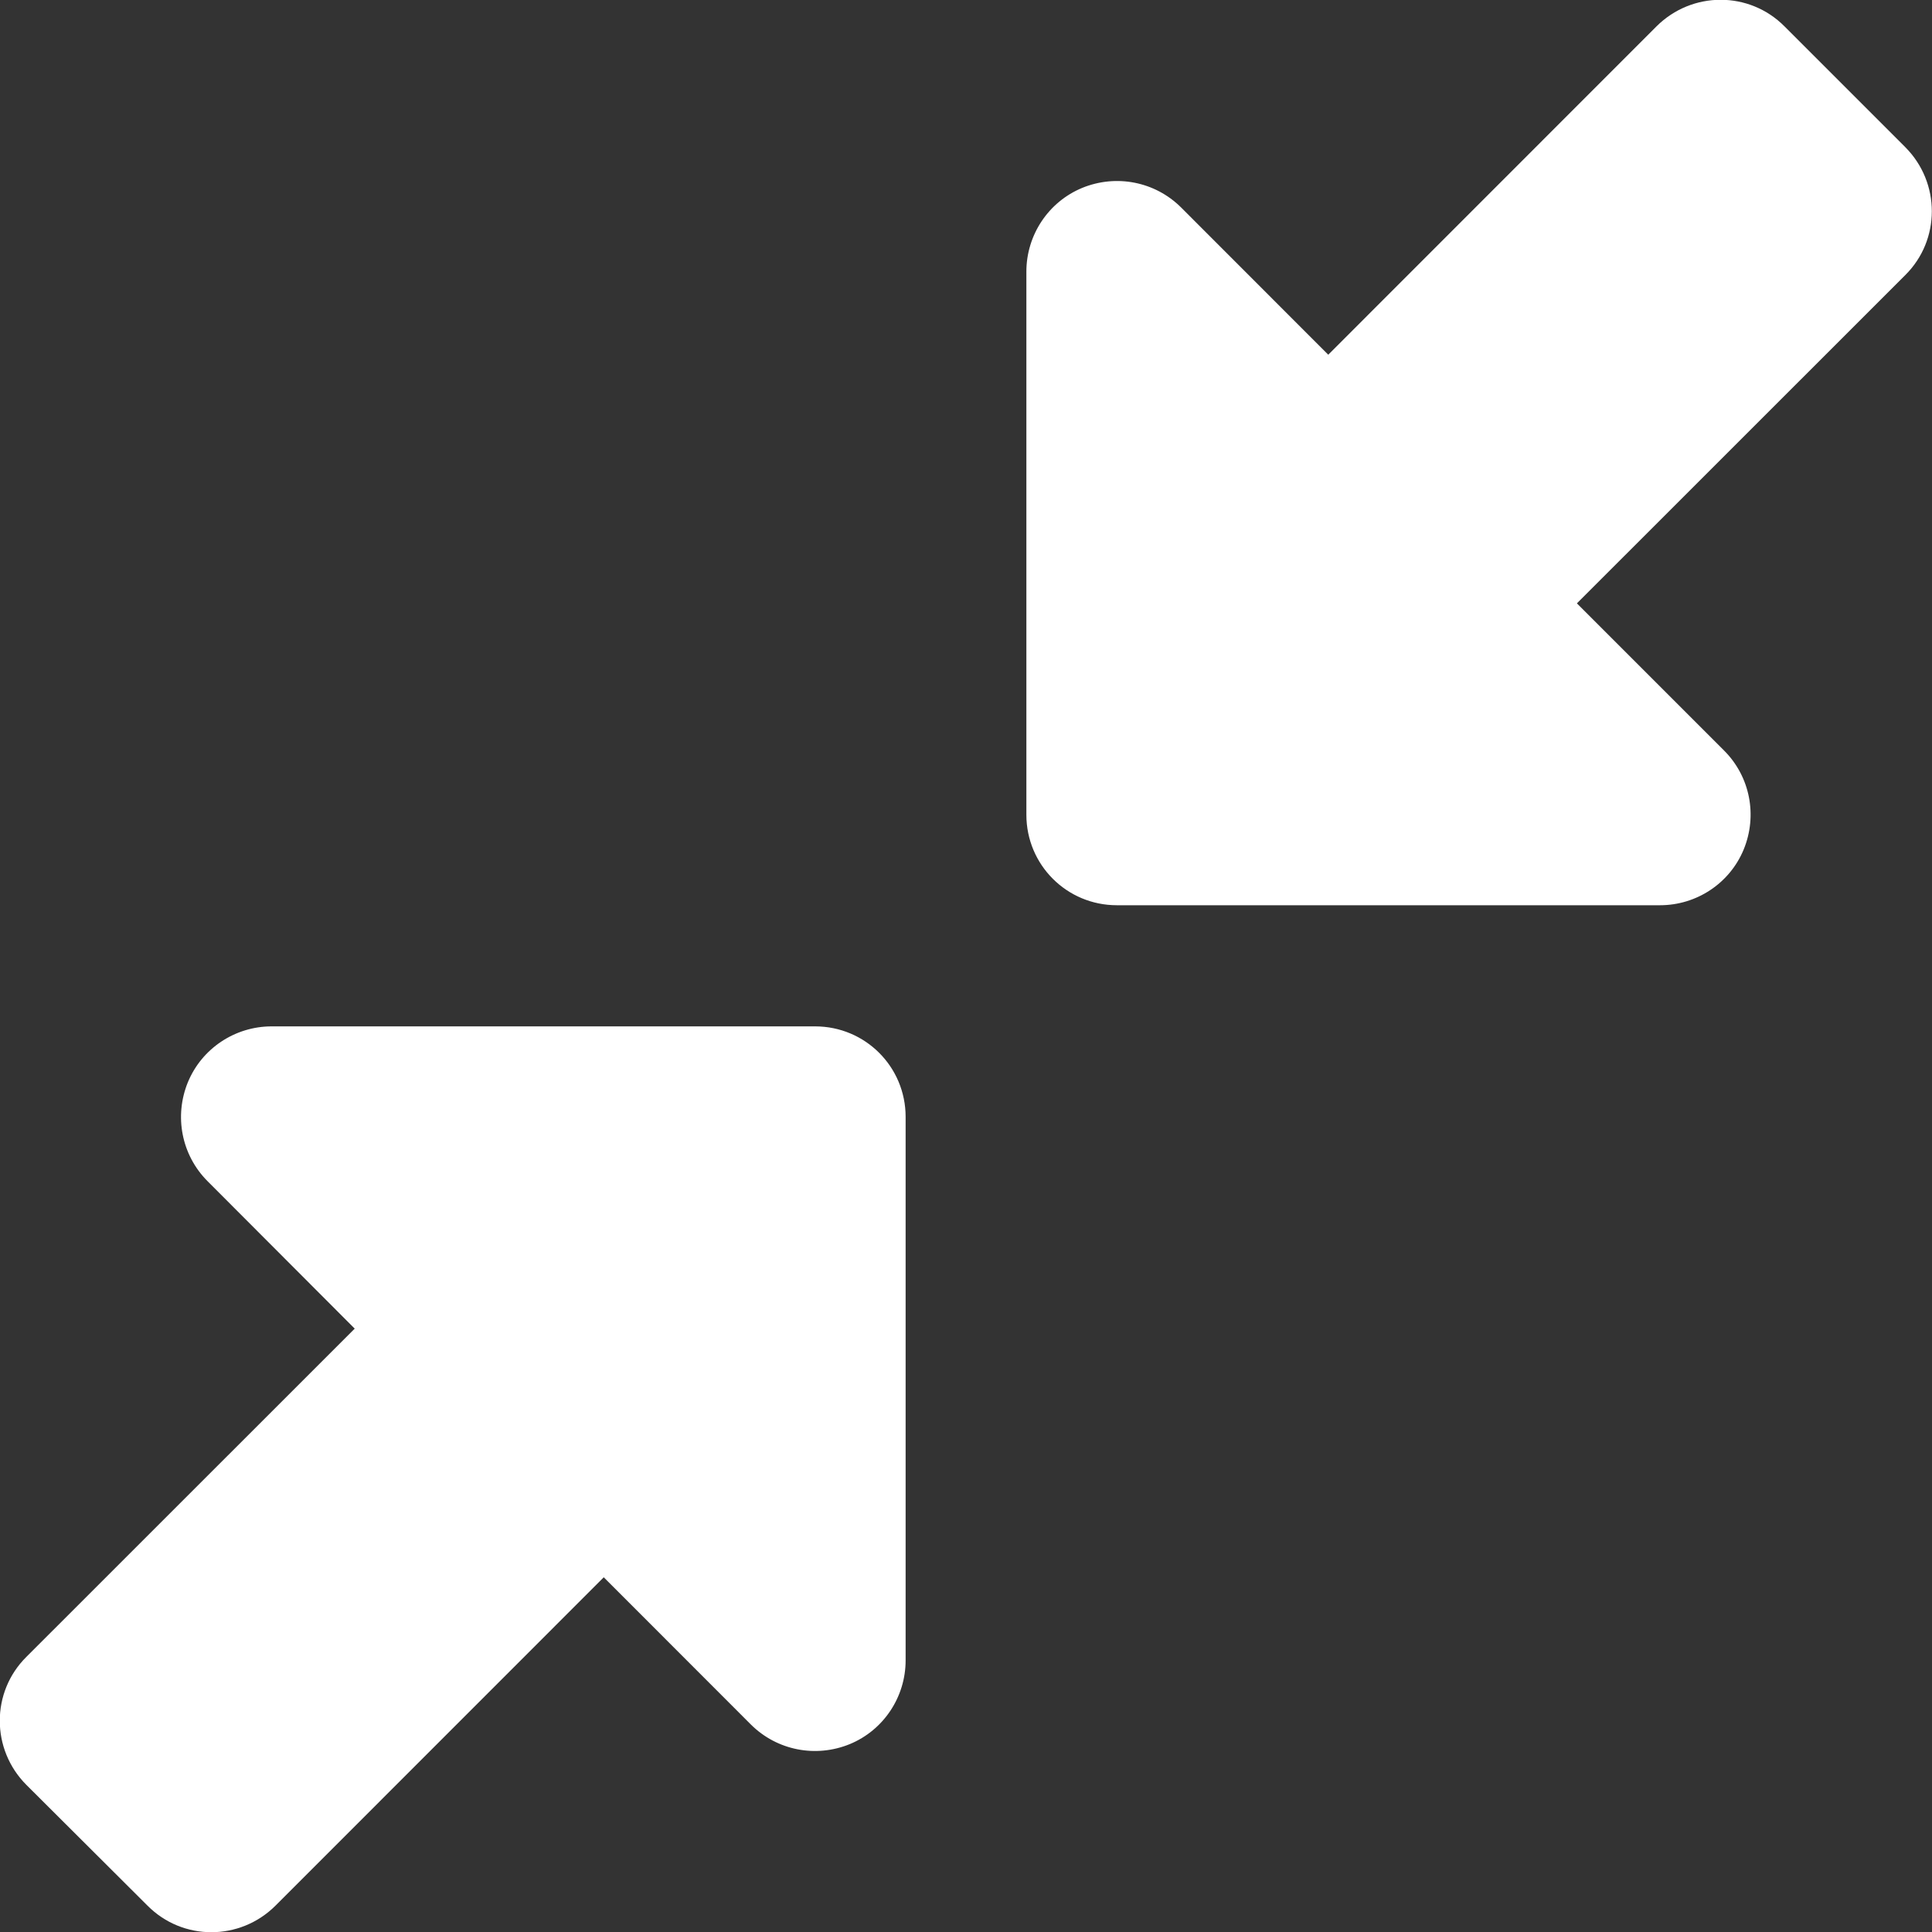 <svg width="20" height="20" viewBox="0 0 20 20" fill="none" xmlns="http://www.w3.org/2000/svg">
<rect x="0" y="0" width="20" height="20" fill="#333333" stroke="none"/>
<g clip-path="url(#clip0_105_1170)">
<path d="M17.148 0.273C17.516 -0.094 18.109 -0.094 18.473 0.273L19.723 1.523C20.09 1.891 20.09 2.484 19.723 2.848L16.324 6.246L17.848 7.77C18.117 8.039 18.195 8.441 18.051 8.793C17.906 9.145 17.562 9.371 17.184 9.371H11.562C11.043 9.371 10.625 8.953 10.625 8.434V2.812C10.625 2.434 10.852 2.09 11.203 1.945C11.555 1.801 11.957 1.879 12.227 2.148L13.75 3.672L17.148 0.273ZM2.812 10.625H8.438C8.957 10.625 9.375 11.043 9.375 11.562V17.188C9.375 17.566 9.148 17.91 8.797 18.055C8.445 18.199 8.043 18.121 7.773 17.852L6.25 16.328L2.852 19.727C2.484 20.094 1.891 20.094 1.527 19.727L0.273 18.477C-0.094 18.109 -0.094 17.516 0.273 17.152L3.672 13.754L2.148 12.227C1.879 11.957 1.801 11.555 1.945 11.203C2.09 10.852 2.434 10.625 2.812 10.625Z" fill="white"/>
</g>
<defs>
<clipPath id="clip0_105_1170">
<rect width="20" height="20" fill="white"/>
</clipPath>
</defs>
</svg>

